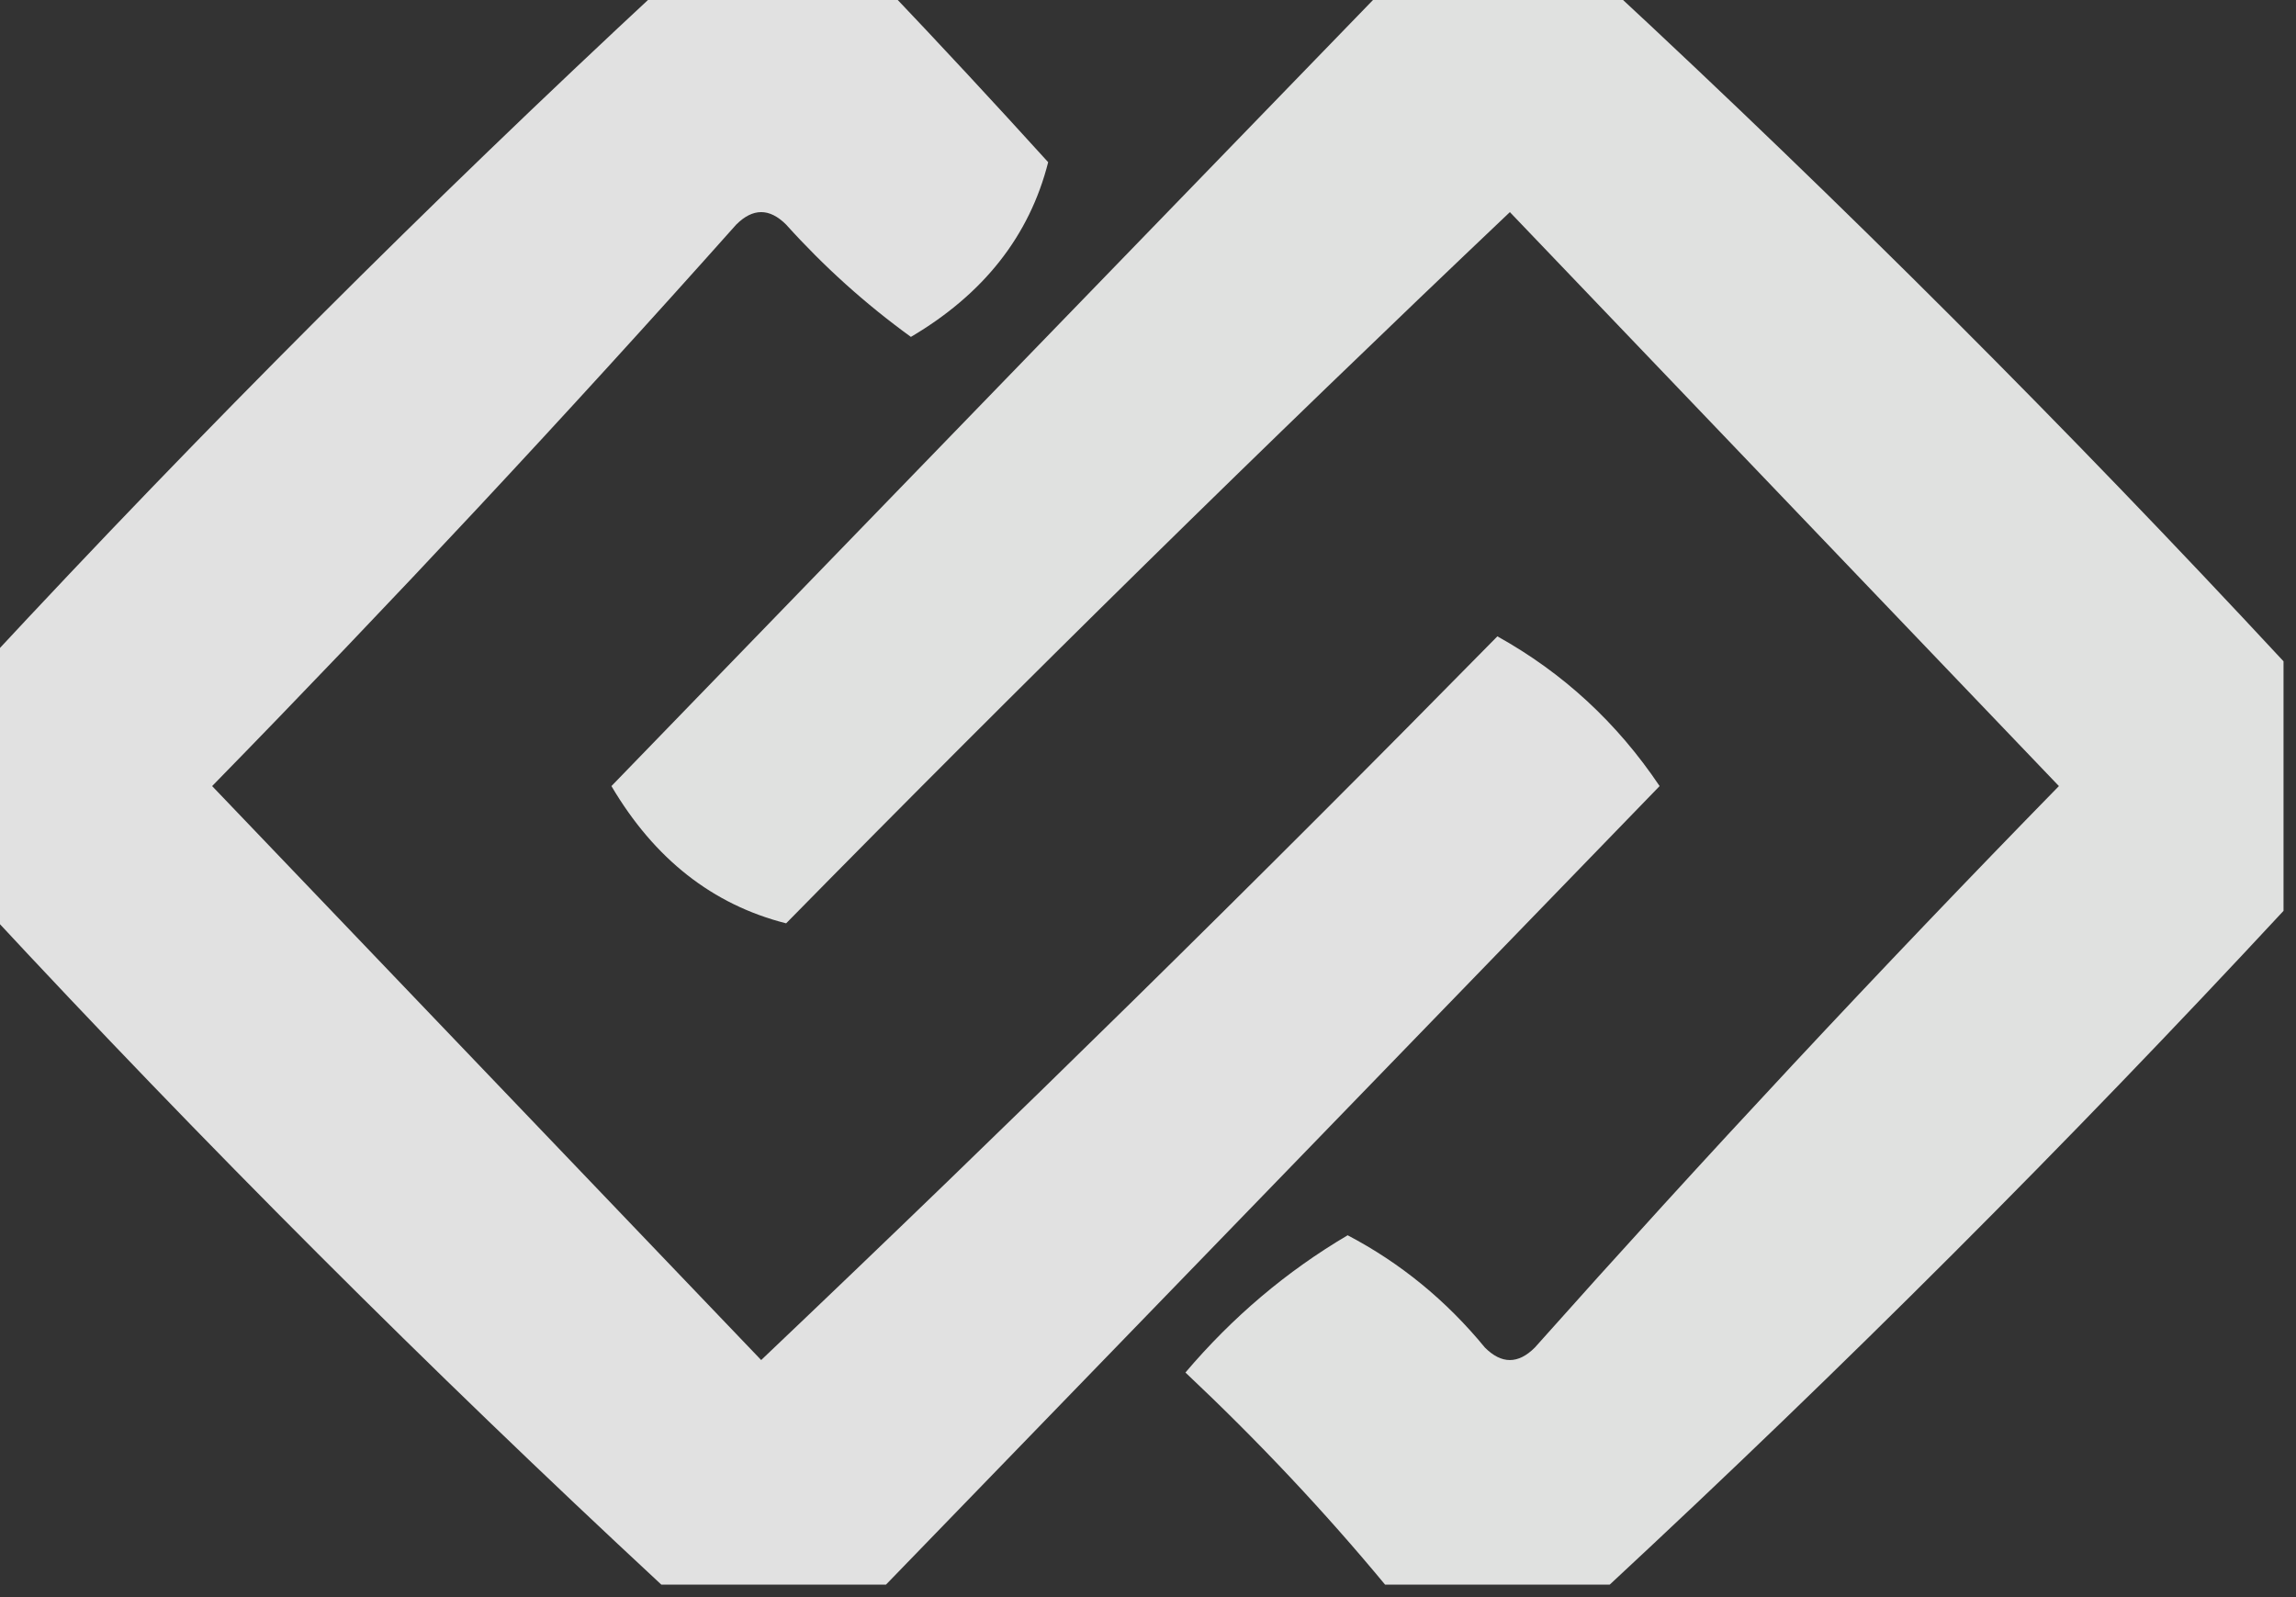<?xml version="1.0" encoding="UTF-8"?>
<!DOCTYPE svg PUBLIC "-//W3C//DTD SVG 1.1//EN" "http://www.w3.org/Graphics/SVG/1.1/DTD/svg11.dtd">
<svg xmlns="http://www.w3.org/2000/svg" version="1.1" width="92px" height="64px" style="shape-rendering:geometricPrecision; text-rendering:geometricPrecision; image-rendering:optimizeQuality; fill-rule:evenodd; clip-rule:evenodd" xmlns:xlink="http://www.w3.org/1999/xlink">
<rect width="100%" height="100%" fill="#333333" stroke="none"/>
<g><path style="opacity:0.855" fill="#fefffe" d="M 26.5,-0.5 C 29.5,-0.5 32.5,-0.5 35.5,-0.5C 37.65,1.76 39.817,4.093 42,6.5C 41.253,9.445 39.42,11.778 36.5,13.5C 34.684,12.185 33.017,10.685 31.5,9C 30.833,8.333 30.167,8.333 29.5,9C 22.683,16.651 15.683,24.151 8.5,31.5C 15.861,39.193 23.194,46.86 30.5,54.5C 40.508,44.992 50.341,35.326 60,25.5C 62.631,26.963 64.798,28.963 66.5,31.5C 56.118,42.214 45.785,52.881 35.5,63.5C 32.5,63.5 29.5,63.5 26.5,63.5C 17.167,54.833 8.167,45.833 -0.5,36.5C -0.5,33.167 -0.5,29.833 -0.5,26.5C 8.167,17.167 17.167,8.167 26.5,-0.5 Z"/></g>
<g><path style="opacity:0.854" fill="#fefffe" d="M 55.5,-0.5 C 58.5,-0.5 61.5,-0.5 64.5,-0.5C 73.833,8.167 82.833,17.167 91.5,26.5C 91.5,29.833 91.5,33.167 91.5,36.5C 82.833,45.833 73.833,54.833 64.5,63.5C 61.5,63.5 58.5,63.5 55.5,63.5C 53.066,60.562 50.399,57.729 47.5,55C 49.385,52.778 51.551,50.944 54,49.5C 56.112,50.608 57.946,52.108 59.5,54C 60.167,54.667 60.833,54.667 61.5,54C 68.317,46.349 75.317,38.849 82.5,31.5C 75.139,23.807 67.806,16.14 60.5,8.5C 50.681,17.819 41.014,27.319 31.5,37C 28.555,36.253 26.222,34.42 24.5,31.5C 34.882,20.786 45.215,10.119 55.5,-0.5 Z"/></g>
</svg>
